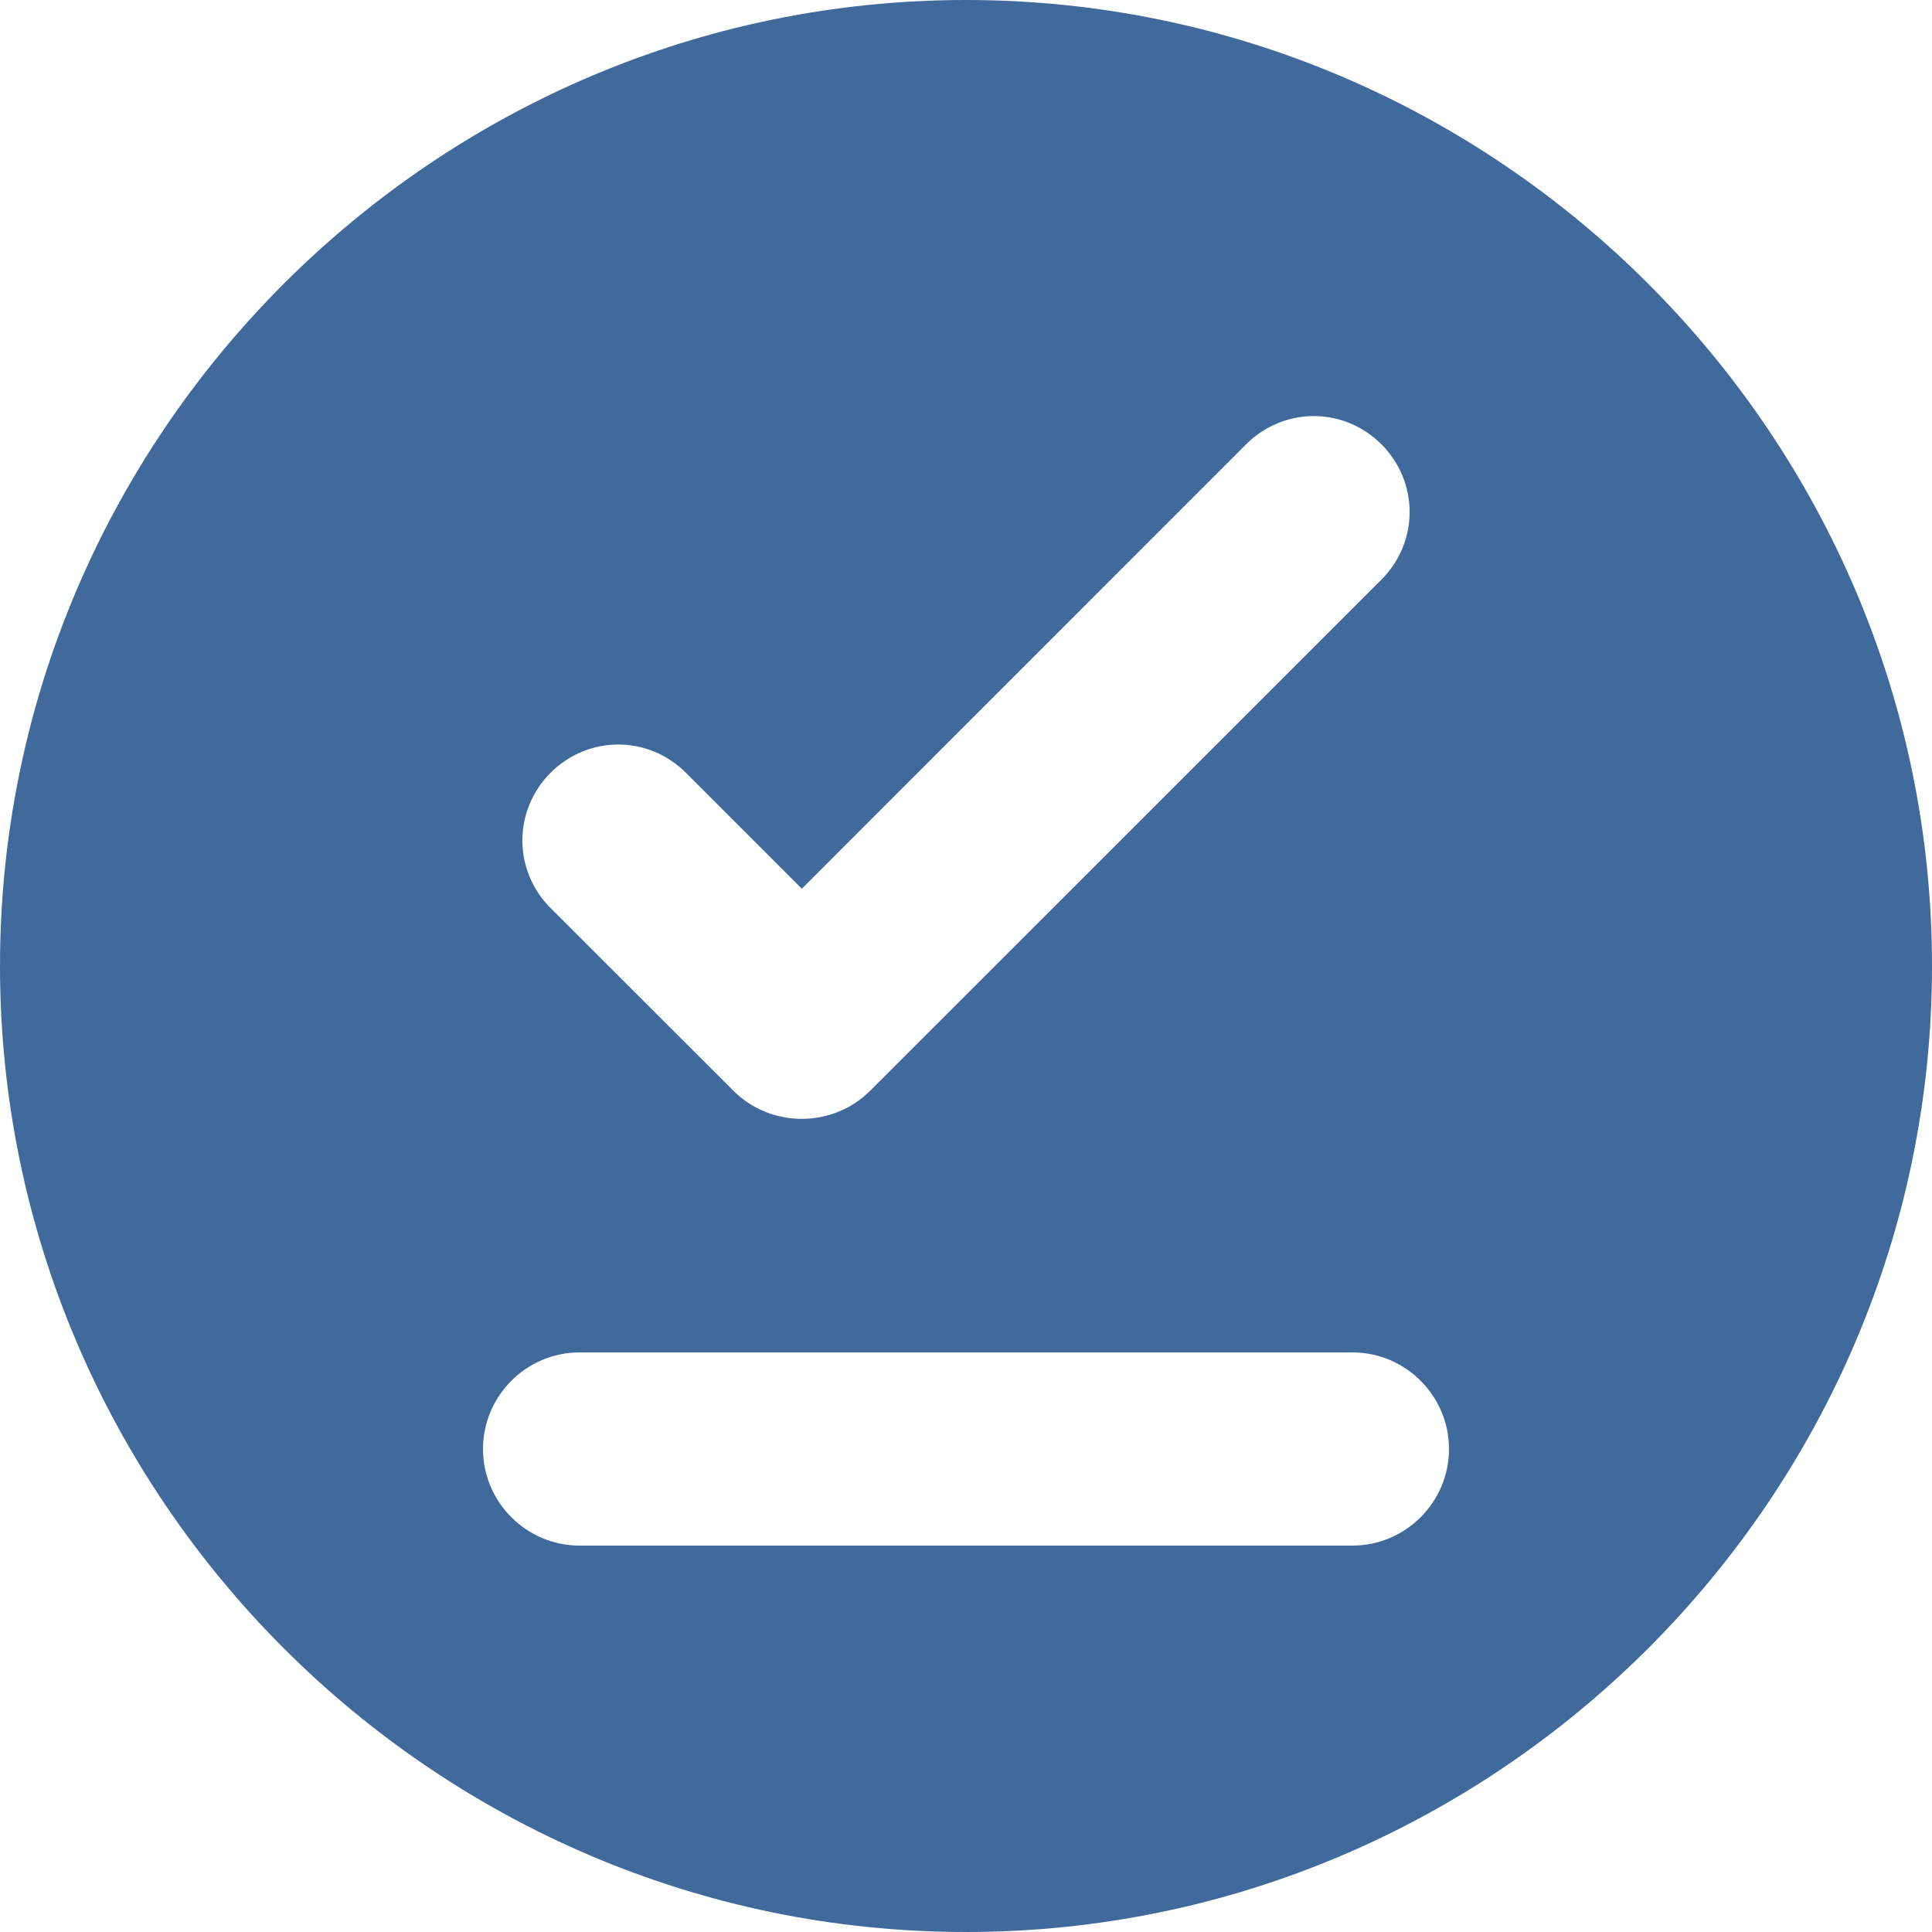 <svg xmlns="http://www.w3.org/2000/svg" xmlns:xlink="http://www.w3.org/1999/xlink" fill="none" version="1.1" width="12.5" height="12.5" viewBox="0 0 12.5 12.5"><g transform="matrix(1,-5.400848479553133e-8,5.400848479553133e-8,1,-3.646145566167926e-14,0)"><path d="M6.25,6.751060652732122e-7C2.812,6.751060652732122e-7,0,2.813,0,6.25C0,9.688,2.812,12.5,6.25,12.5C9.688,12.5,12.5,9.688,12.5,6.25C12.5,2.813,9.688,6.751060652732122e-7,6.25,6.751060652732122e-7C6.25,6.751060652732122e-7,6.25,6.751060652732122e-7,6.25,6.751060652732122e-7ZM8.75,10C8.75,10,3.75,10,3.75,10C3.406,10,3.125,9.719,3.125,9.375C3.125,9.031,3.406,8.75,3.75,8.75C3.75,8.75,8.75,8.75,8.75,8.75C9.094,8.75,9.375,9.031,9.375,9.375C9.375,9.719,9.094,10,8.75,10C8.75,10,8.75,10,8.75,10ZM4.744,7.056C4.744,7.056,3.562,5.875,3.562,5.875C3.319,5.631,3.319,5.244,3.562,5C3.806,4.756,4.194,4.756,4.438,5C4.438,5,5.188,5.75,5.188,5.75C5.188,5.75,8.062,2.875,8.062,2.875C8.306,2.631,8.694,2.631,8.938,2.875C9.181,3.119,9.181,3.506,8.938,3.75C8.938,3.75,5.631,7.056,5.631,7.056C5.388,7.3,4.987,7.3,4.744,7.056C4.744,7.056,4.744,7.056,4.744,7.056C4.744,7.056,4.744,7.056,4.744,7.056Z" fill="#40699C" fill-opacity="1"/></g></svg>